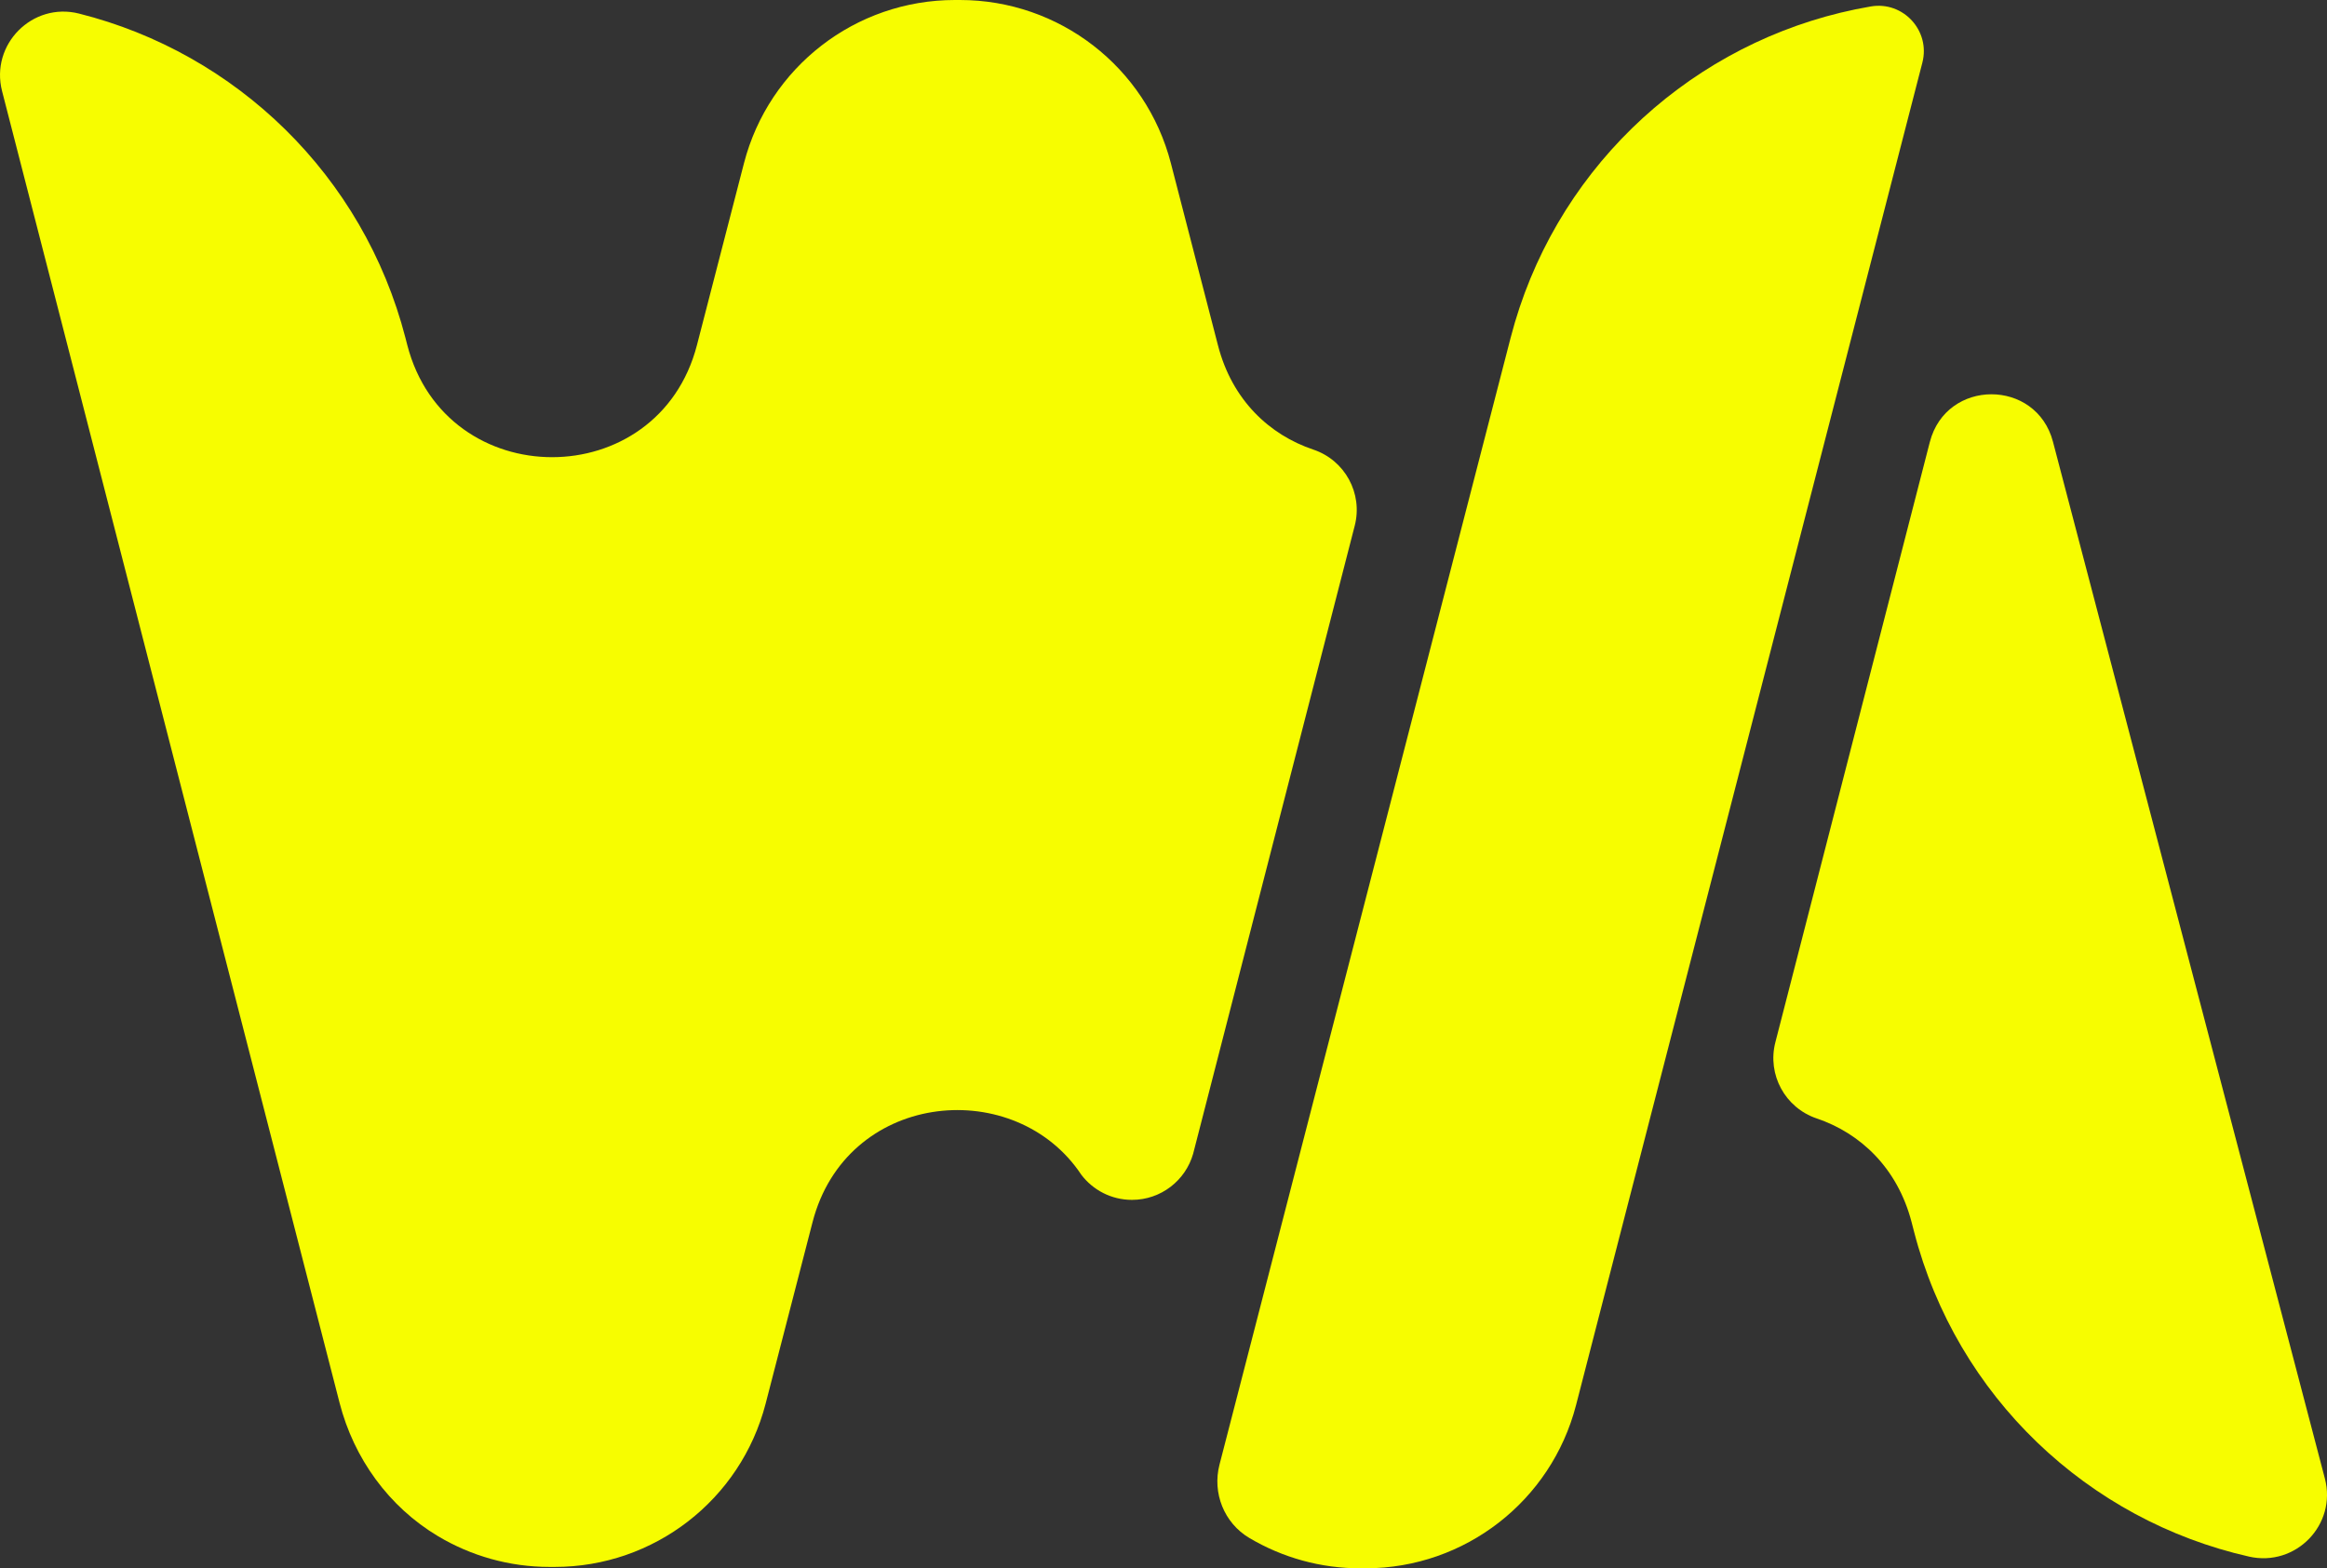 <?xml version="1.0" encoding="UTF-8"?><svg id="Layer_2" xmlns="http://www.w3.org/2000/svg" viewBox="0 0 1280.38 863.15"><rect x="0" y="0" width="1280.38" height="863.15" fill="#333333" stroke="none"/><defs><style>.cls-1{fill:#f7fd00;stroke-width:0px;}</style></defs><g id="Layer_1-2"><path class="cls-1" d="M745.41,289.34l-88.44,343.82s-.02.08-.03.12l-.43,1.67s-.02.08-.03.11c-4.2,14.62-17.67,25.31-33.64,25.31-11.38,0-21.49-5.43-27.88-13.84-.57-.87-1.16-1.72-1.76-2.55-37.65-52.12-127.72-42.56-146.12,28.69-9.34,36.17-18.23,70.57-25.82,99.9-13.68,52.88-61.4,89.82-116.02,89.82h-2.82c-22.23,0-43.31-6.11-61.41-16.93-27.09-16.17-46.3-42.81-54.16-73.36L1.14,50.16C-5.47,24.49,17.78,1,43.48,7.47c86.46,21.73,156.51,89.11,179.6,178.46l1.02,3.97c21.27,82.3,138.14,82.28,159.39-.01,9.36-36.23,18.26-70.69,25.86-100.05C423.03,36.94,470.74,0,525.39,0h2.82c54.63,0,102.36,36.94,116.04,89.84,7.62,29.42,16.55,63.97,25.93,100.3,7.79,30.14,28.4,49.23,52.44,57.3,17.41,5.84,27.37,24.11,22.79,41.9Z"/><path class="cls-1" d="M1012.72,6.98c-87.35,21.2-158.28,88.92-181.54,178.95-53.4,206.73-106.79,413.46-160.19,620.19-4.03,15.59,2.56,32.1,16.41,40.32,18.12,10.74,39.19,16.79,61.39,16.71.95,0,1.89,0,2.84,0,54.44-.17,101.91-37.06,115.54-89.77,63.52-246.31,127.05-492.62,190.57-738.93,4.52-17.54-10.54-33.95-28.39-30.9-5.6.96-11.14,2.1-16.62,3.43Z"/><path class="cls-1" d="M1061.84,243.28l-84.99,330.38c-4.57,17.76,5.35,36.01,22.72,41.88,23.97,8.09,44.5,27.17,52.28,57.24l1.32,5.11c23.47,90.83,95.74,158.81,184.34,178.82,25.66,5.79,48.37-17.55,41.7-42.99l-149.61-570.6c-9.15-34.91-58.76-34.8-67.75.16Z"/></g></svg>